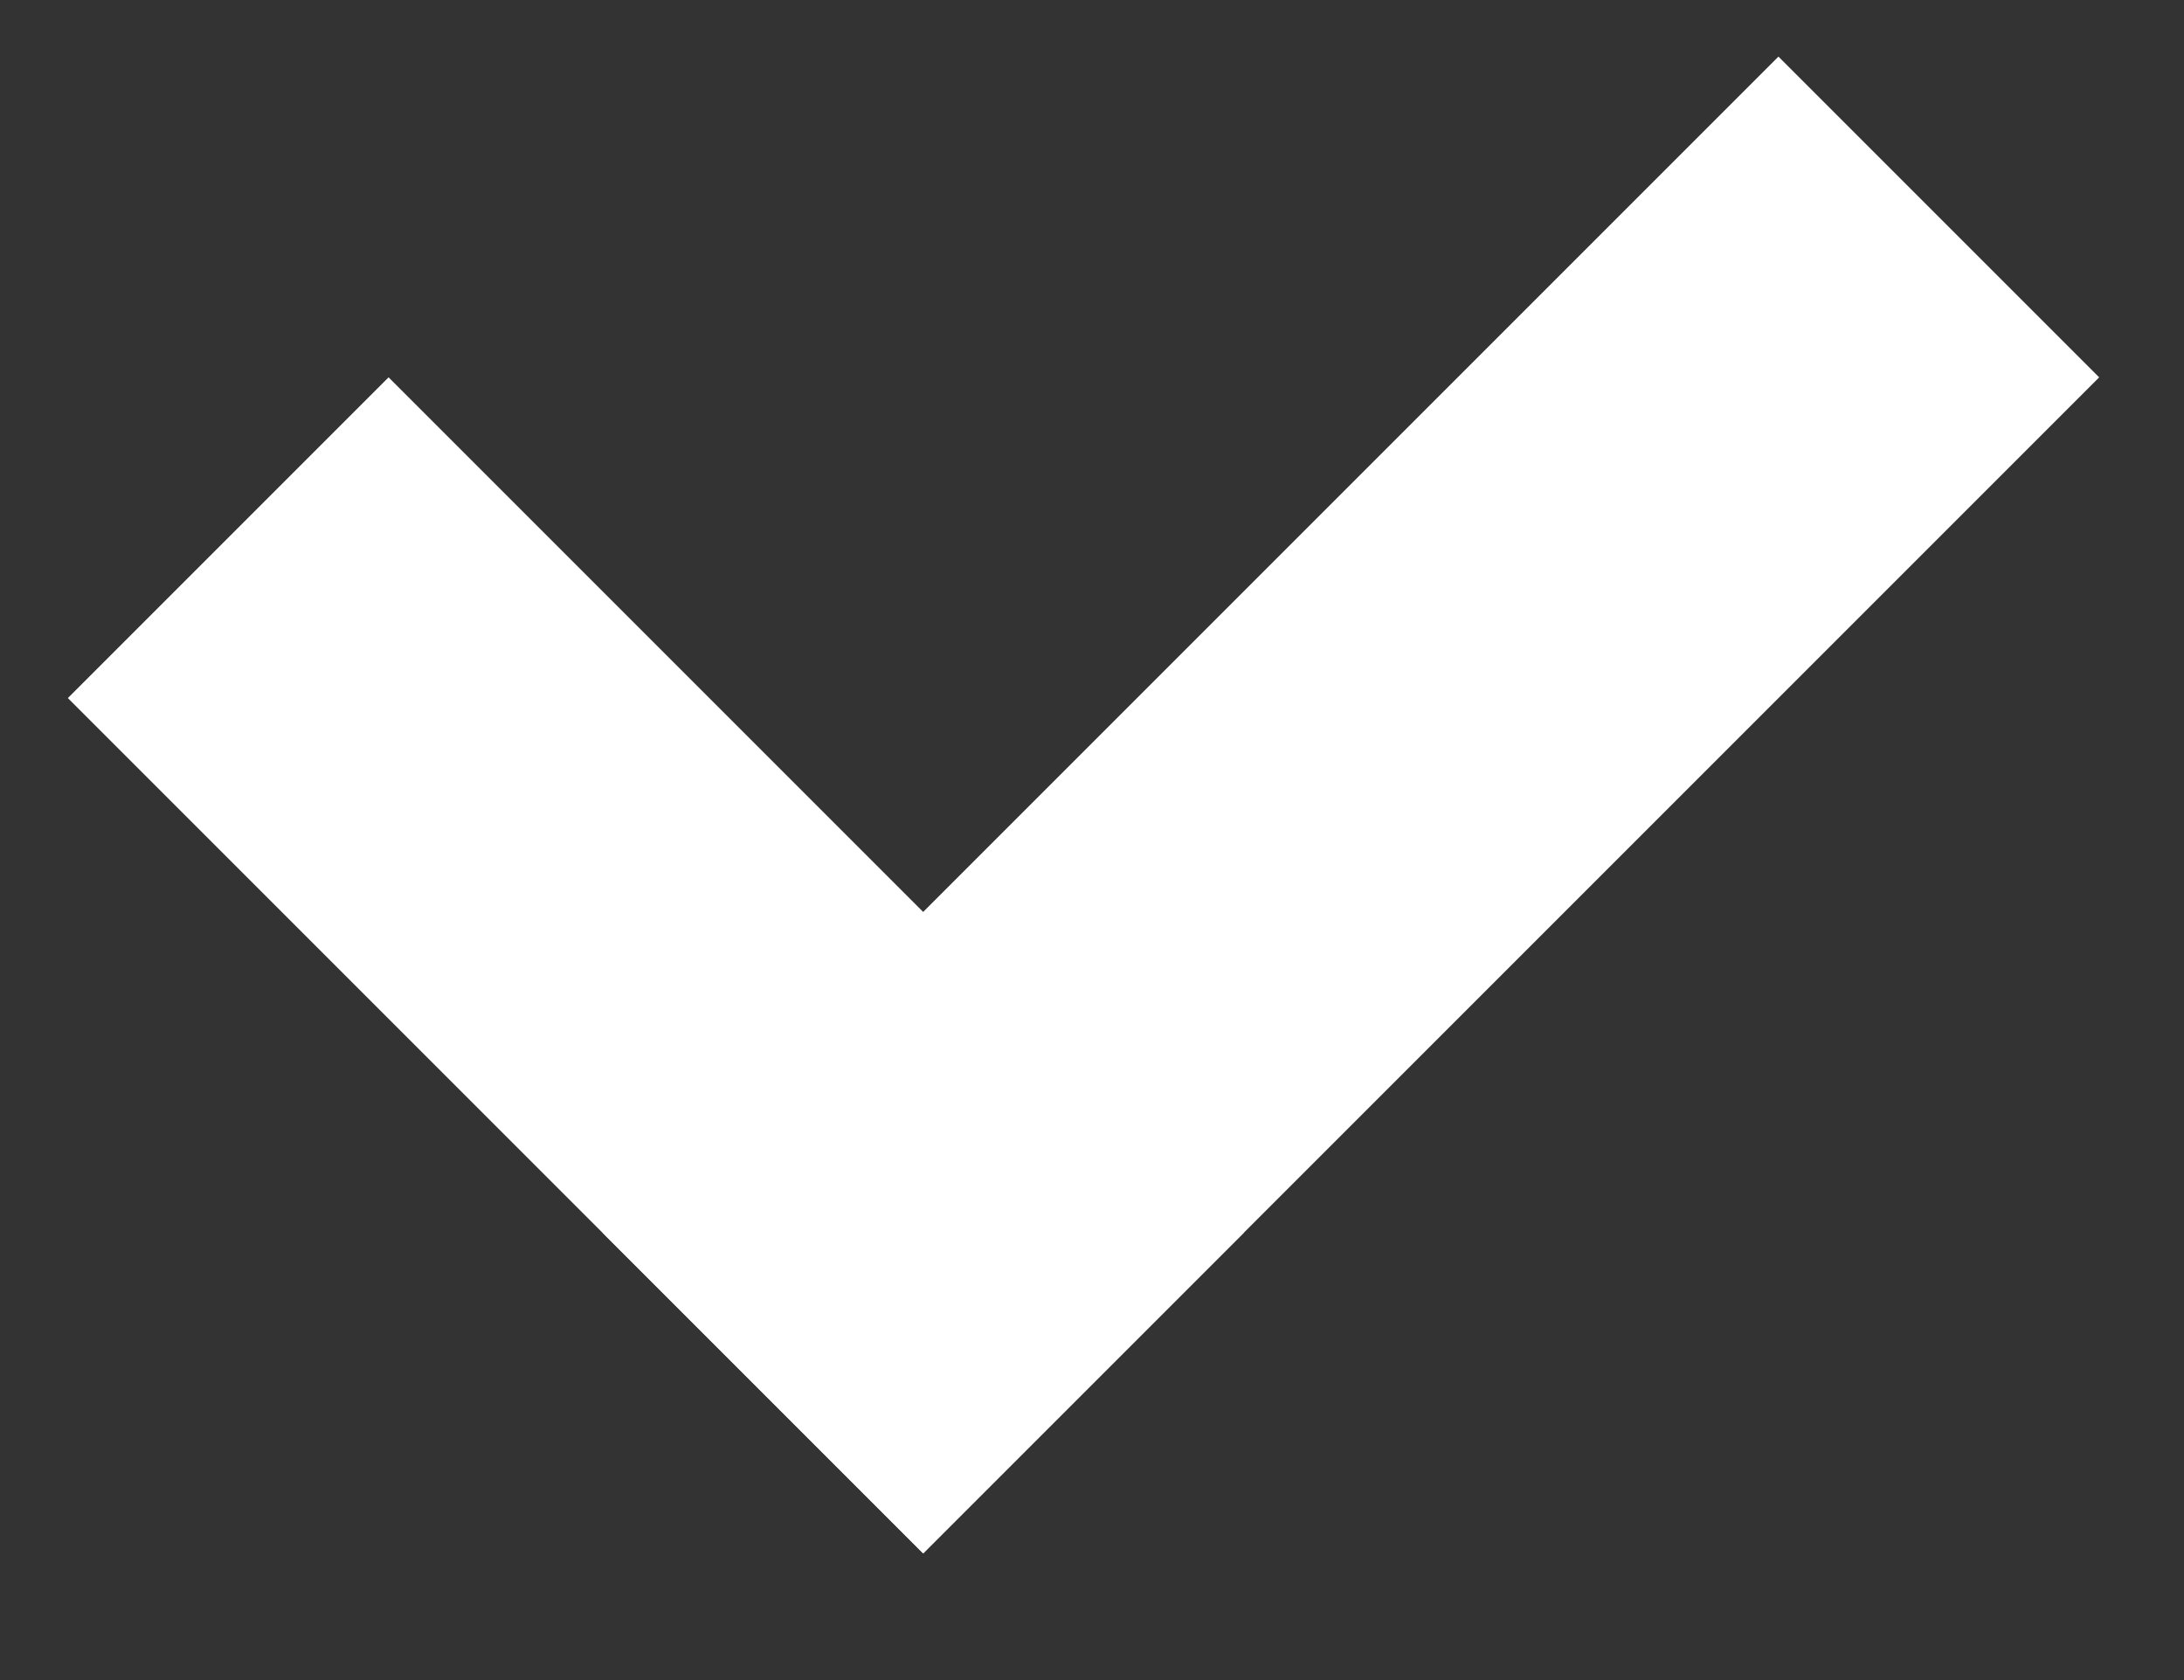 <svg xmlns="http://www.w3.org/2000/svg" width="13" height="10" fill="#fff" xmlns:v="https://vecta.io/nano"><rect width="100%" height="100%" fill="#333333" stroke="none"/><path d="M.404 4.155l1.909-1.909 5.091 5.091-1.909 1.909L.404 4.155z"/><path d="M3.586 7.337l7-7 1.909 1.909-7 7-1.909-1.909z"/></svg>